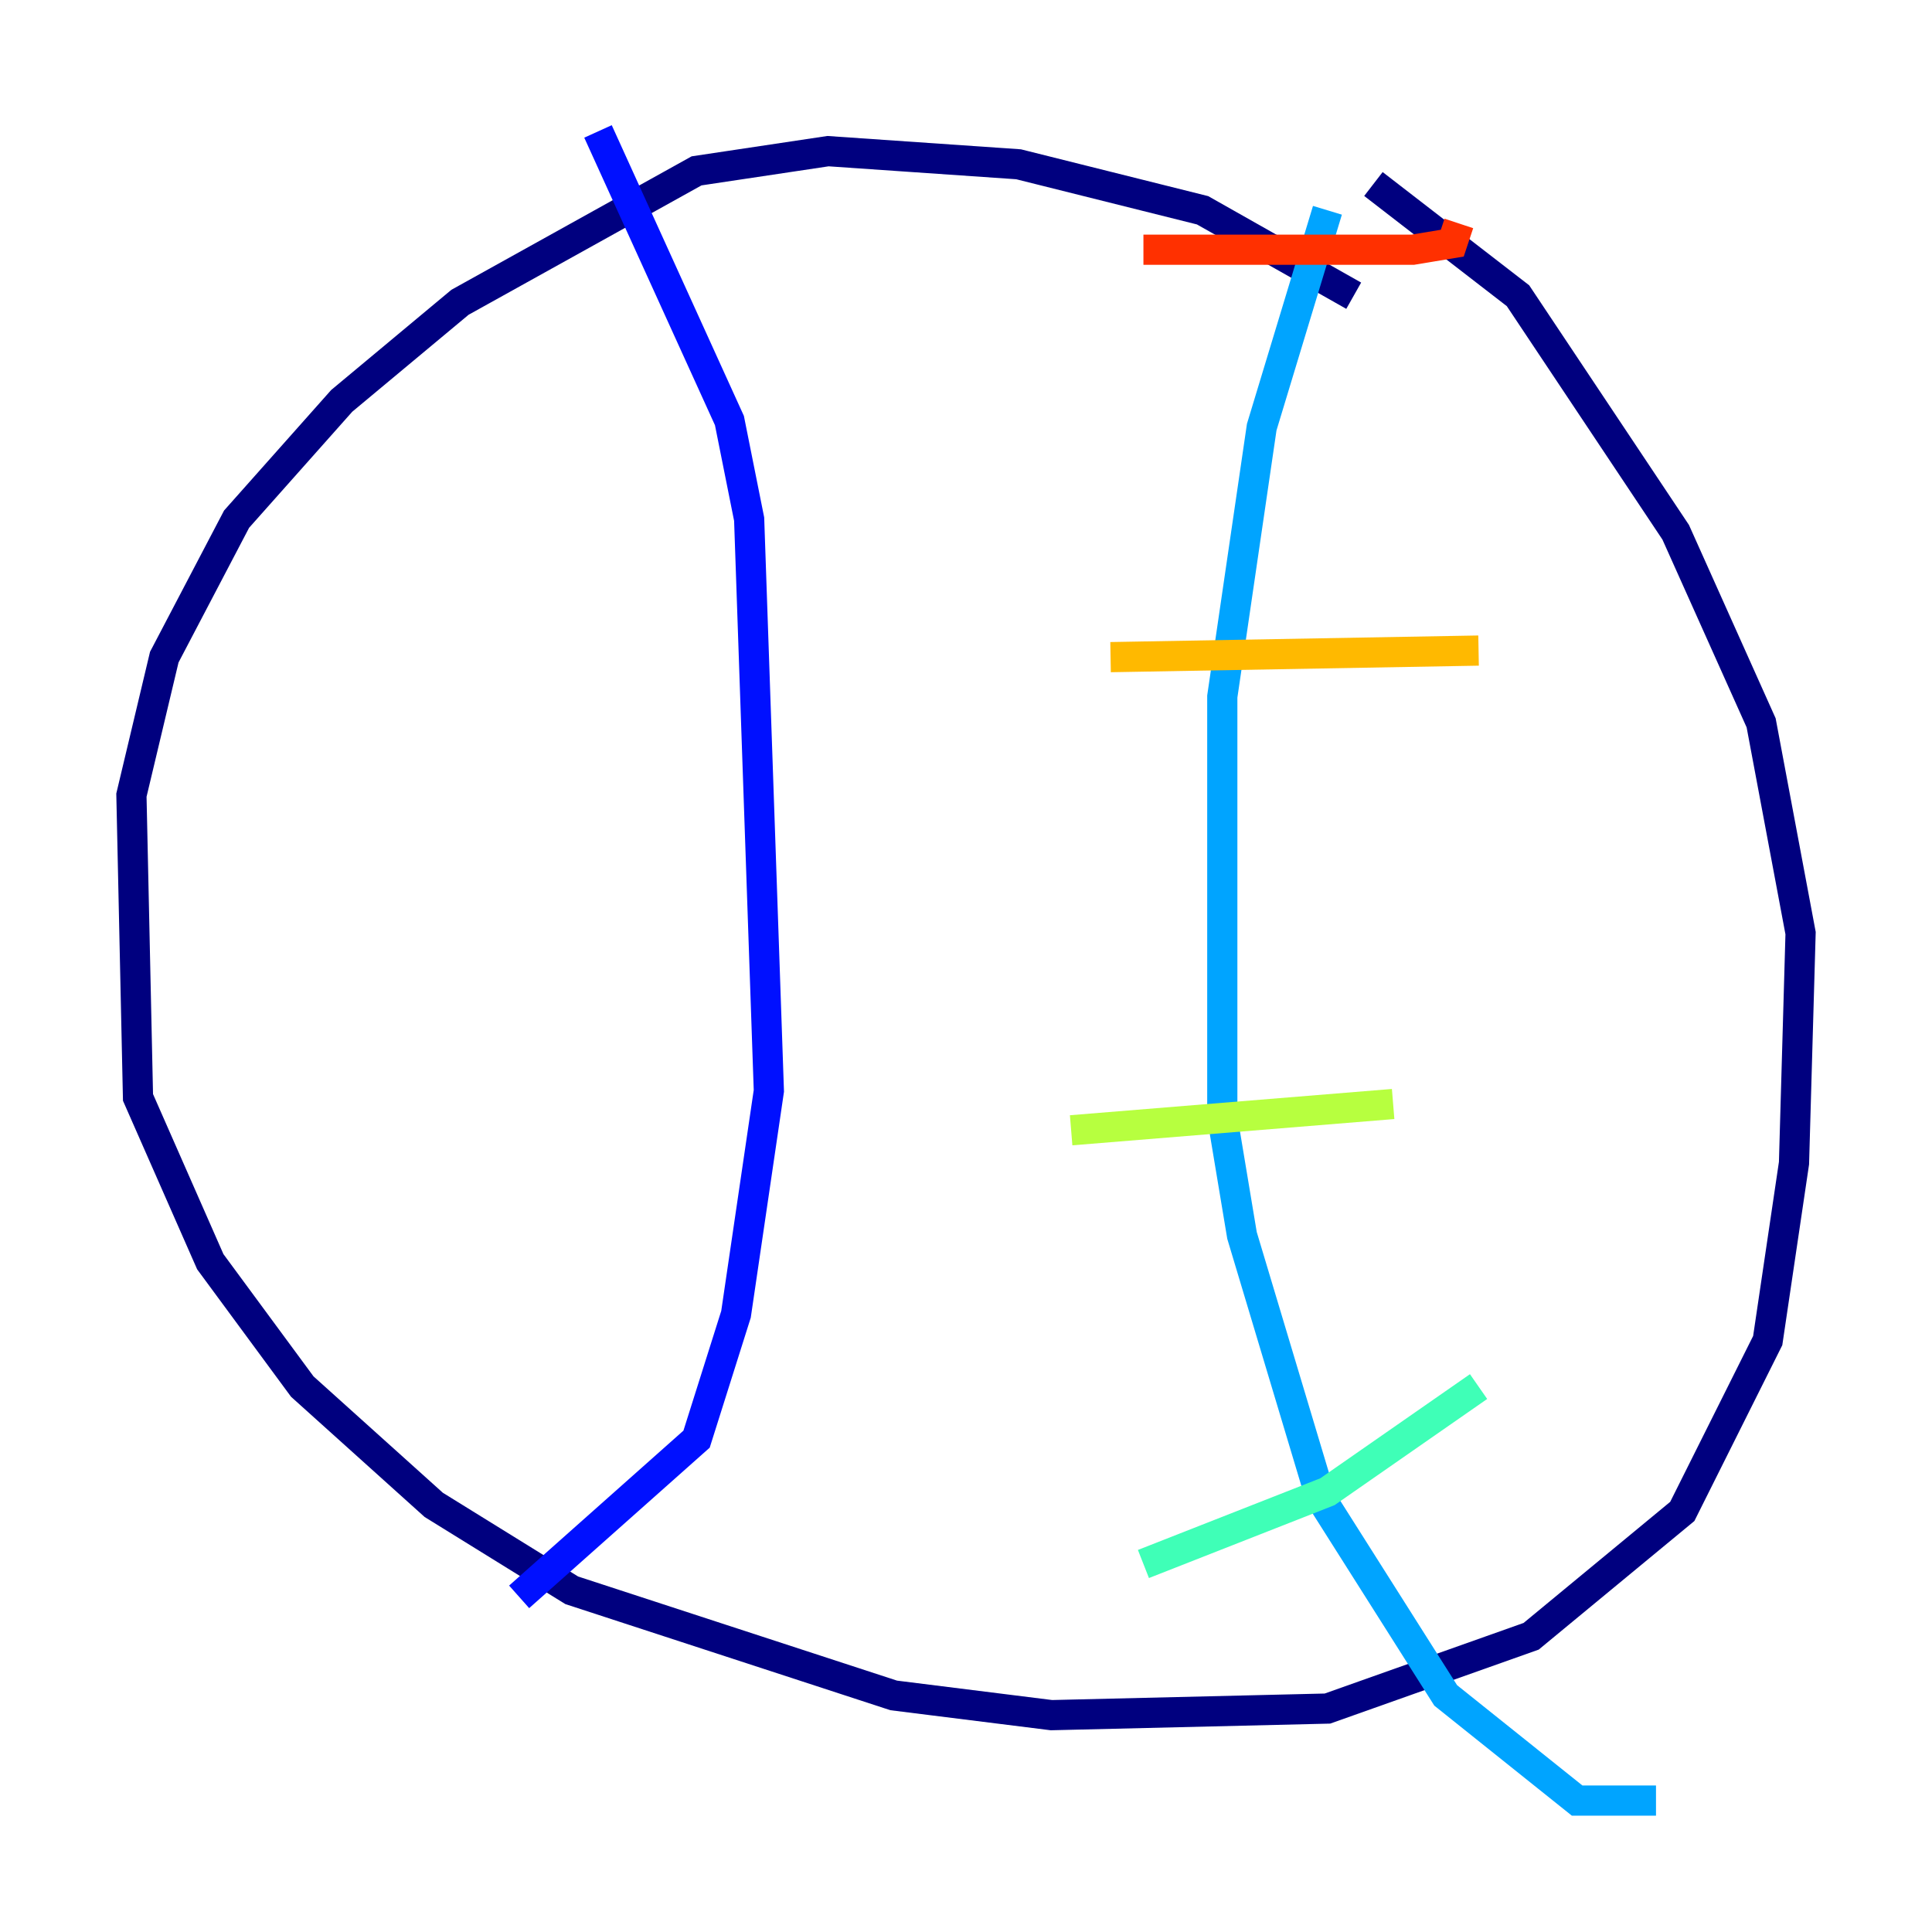 <?xml version="1.0" encoding="utf-8" ?>
<svg baseProfile="tiny" height="128" version="1.2" viewBox="0,0,128,128" width="128" xmlns="http://www.w3.org/2000/svg" xmlns:ev="http://www.w3.org/2001/xml-events" xmlns:xlink="http://www.w3.org/1999/xlink"><defs /><polyline fill="none" points="89.687,19.592 79.674,13.932 67.483,10.884 54.857,10.014 46.15,11.32 30.476,20.027 22.64,26.558 15.674,34.395 10.884,43.537 8.707,52.68 9.143,72.707 13.932,83.592 20.027,91.864 28.735,99.701 37.878,105.361 59.211,112.326 69.66,113.633 87.946,113.197 101.442,108.408 111.456,100.136 117.116,88.816 118.857,77.061 119.293,61.823 116.68,47.891 111.02,35.265 100.571,19.592 90.993,12.191" stroke="#00007f" stroke-width="2" /><polyline fill="none" points="39.619,8.707 48.327,27.864 49.633,34.395 50.939,72.272 48.762,87.075 46.15,95.347 34.395,105.796" stroke="#0010ff" stroke-width="2" /><polyline fill="none" points="87.946,13.932 83.592,28.299 80.98,46.15 80.98,74.014 82.286,81.85 87.51,99.265 95.782,112.326 104.49,119.293 109.714,119.293" stroke="#00a4ff" stroke-width="2" /><polyline fill="none" points="75.755,103.619 87.946,98.83 97.959,91.864" stroke="#3fffb7" stroke-width="2" /><polyline fill="none" points="70.966,74.884 92.299,73.143" stroke="#b7ff3f" stroke-width="2" /><polyline fill="none" points="73.578,43.537 97.959,43.102" stroke="#ffb900" stroke-width="2" /><polyline fill="none" points="75.755,16.544 93.605,16.544 96.218,16.109 96.653,14.803" stroke="#ff3000" stroke-width="2" /><polyline fill="none" points="45.714,34.83 45.714,34.83" stroke="#7f0000" stroke-width="2" /></svg>